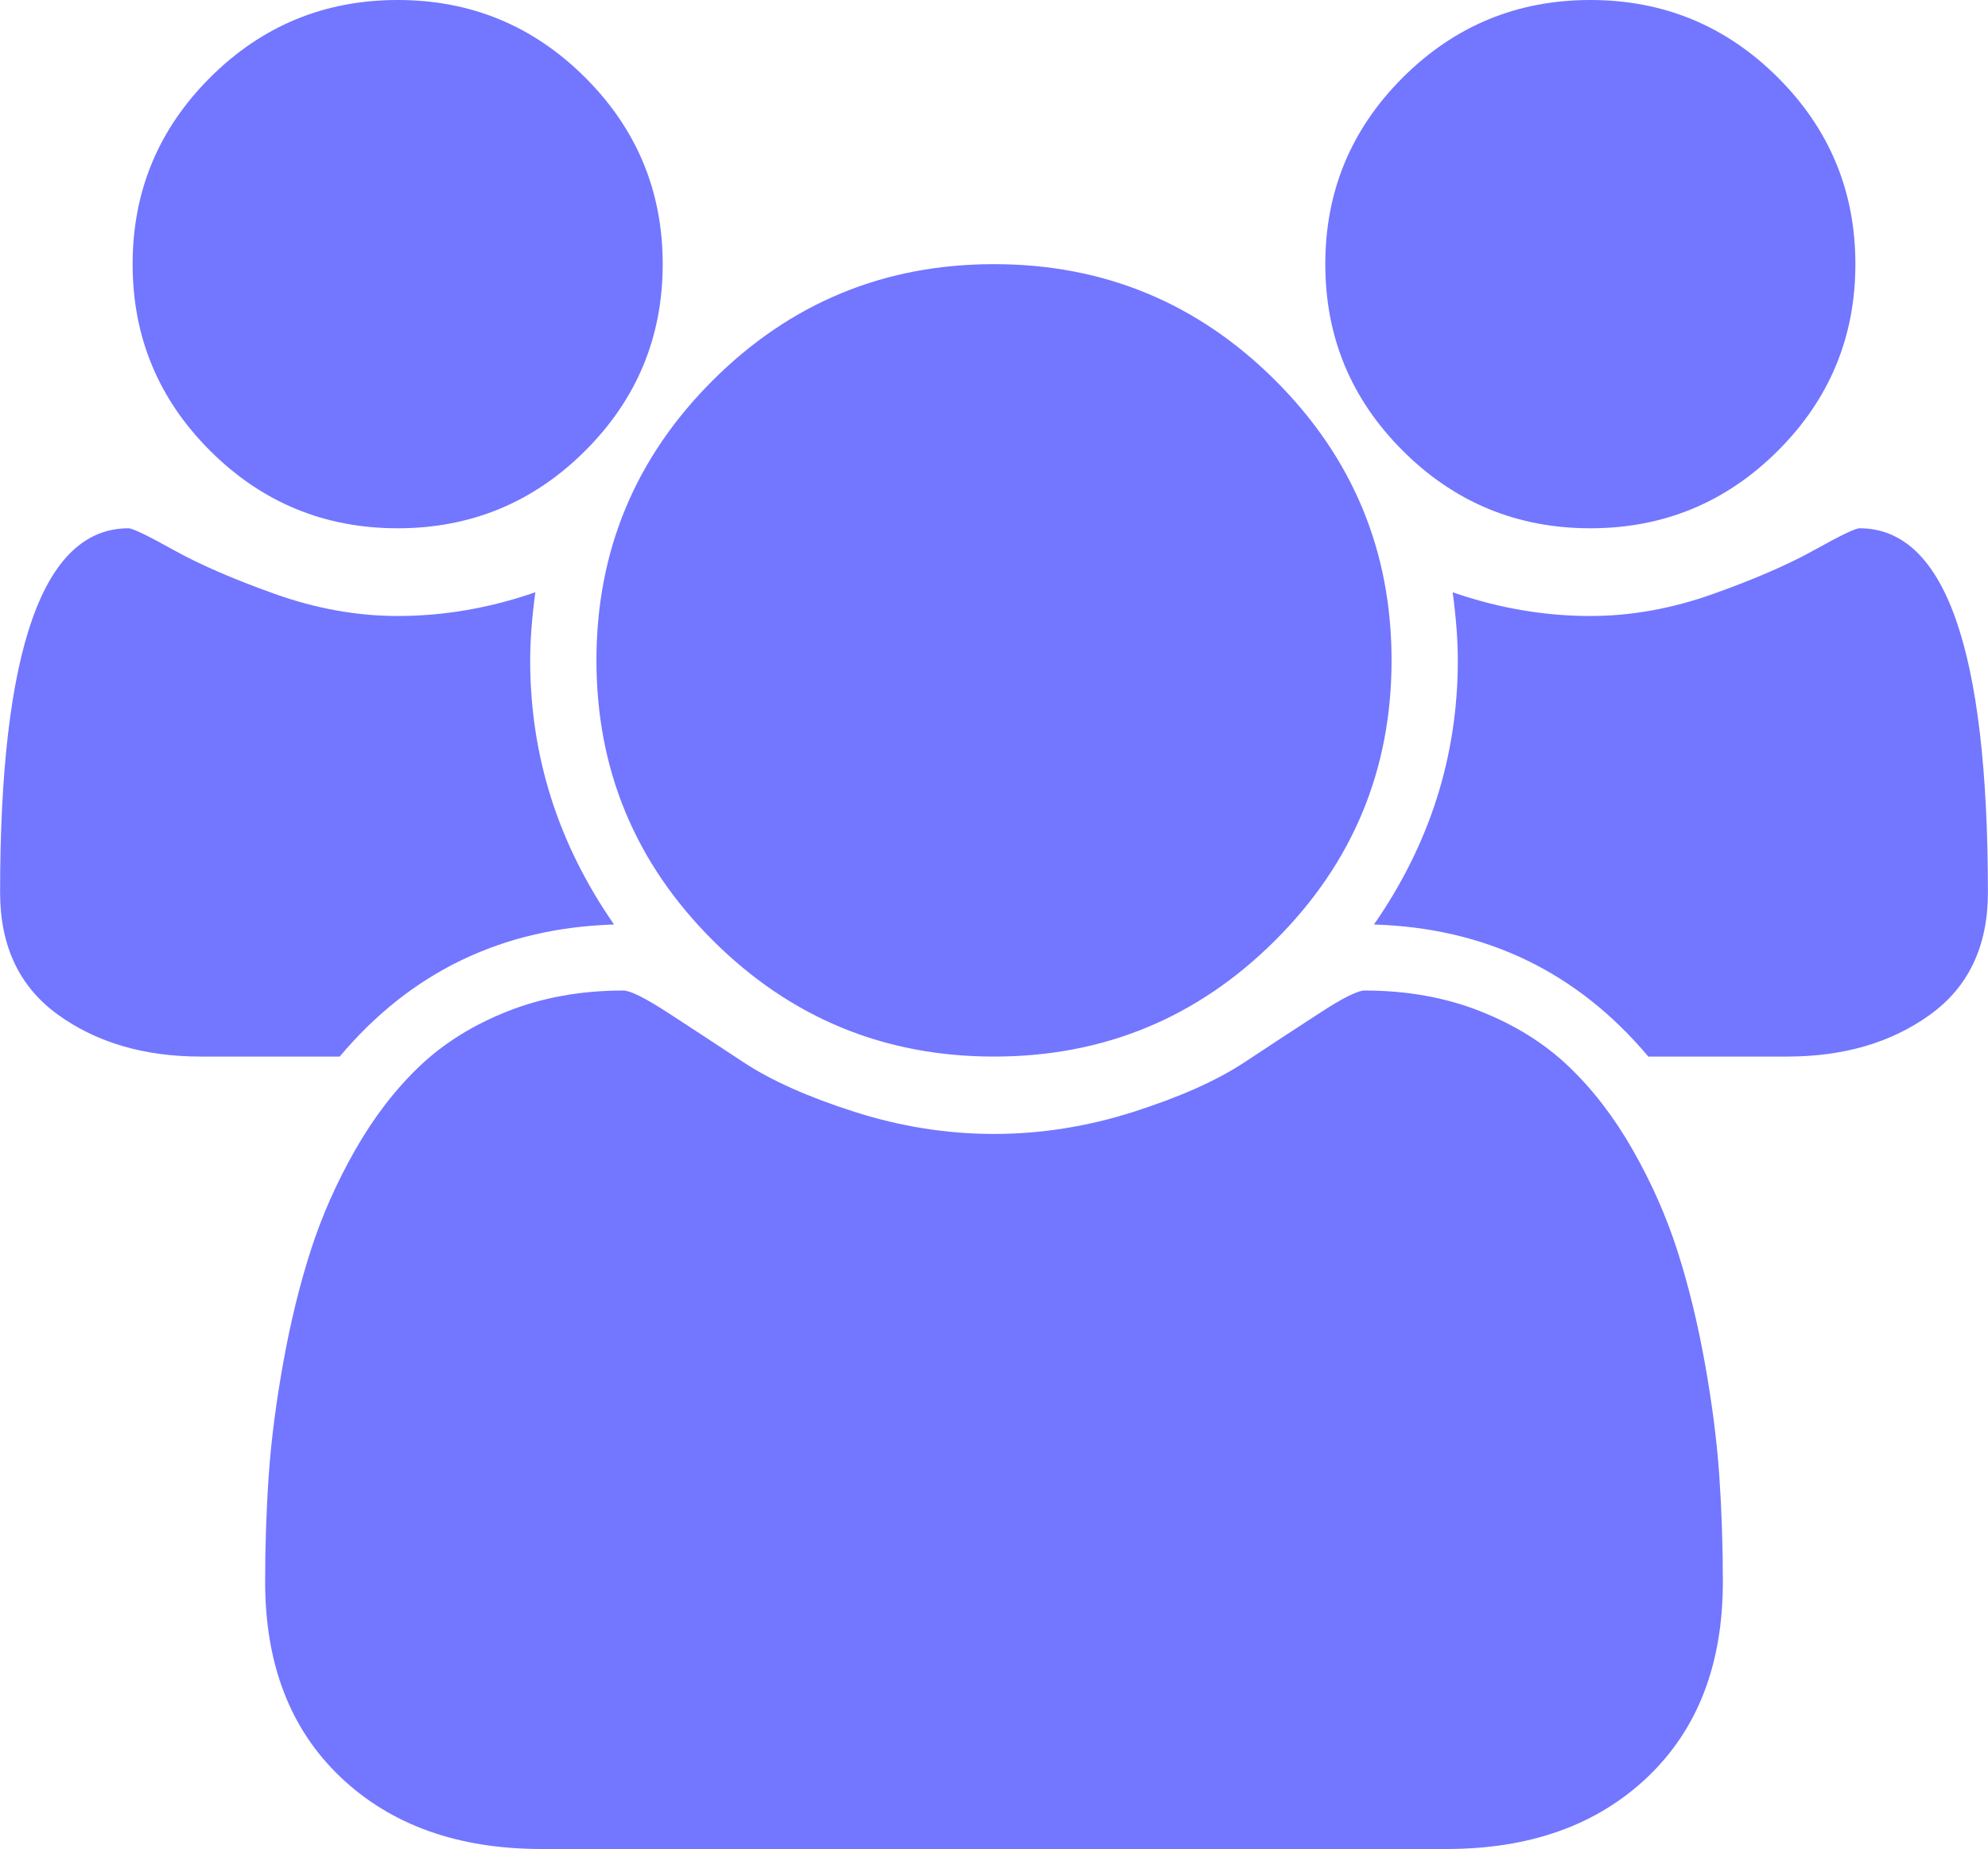 <svg width="100" height="93" viewBox="0 0 100 93" fill="none" xmlns="http://www.w3.org/2000/svg">
<path d="M30.888 46.5C25.263 46.673 20.663 48.887 17.087 53.143H10.108C7.262 53.143 4.866 52.442 2.922 51.041C0.977 49.64 0.005 47.59 0.005 44.891C0.005 32.678 2.158 26.571 6.463 26.571C6.671 26.571 7.426 26.935 8.728 27.661C10.03 28.388 11.723 29.123 13.806 29.867C15.889 30.611 17.955 30.983 20.003 30.983C22.329 30.983 24.638 30.585 26.93 29.789C26.756 31.069 26.669 32.211 26.669 33.214C26.669 38.023 28.075 42.452 30.888 46.5ZM86.663 79.559C86.663 83.71 85.396 86.989 82.862 89.393C80.327 91.798 76.959 93 72.758 93H27.242C23.041 93 19.674 91.798 17.139 89.393C14.605 86.989 13.337 83.71 13.337 79.559C13.337 77.725 13.398 75.934 13.52 74.187C13.641 72.44 13.884 70.554 14.249 68.53C14.613 66.506 15.073 64.629 15.629 62.9C16.184 61.17 16.931 59.483 17.868 57.84C18.805 56.196 19.882 54.795 21.097 53.636C22.312 52.477 23.796 51.551 25.55 50.859C27.303 50.167 29.238 49.821 31.356 49.821C31.703 49.821 32.45 50.193 33.596 50.937C34.741 51.681 36.009 52.511 37.397 53.428C38.786 54.345 40.644 55.175 42.97 55.919C45.296 56.663 47.639 57.035 50 57.035C52.361 57.035 54.705 56.663 57.031 55.919C59.357 55.175 61.214 54.345 62.603 53.428C63.992 52.511 65.259 51.681 66.405 50.937C67.55 50.193 68.297 49.821 68.644 49.821C70.762 49.821 72.698 50.167 74.451 50.859C76.204 51.551 77.688 52.477 78.903 53.636C80.119 54.795 81.195 56.196 82.132 57.84C83.07 59.483 83.816 61.17 84.372 62.9C84.927 64.629 85.387 66.506 85.752 68.53C86.116 70.554 86.359 72.44 86.481 74.187C86.602 75.934 86.663 77.725 86.663 79.559ZM33.335 13.286C33.335 16.953 32.033 20.084 29.429 22.679C26.826 25.274 23.683 26.571 20.003 26.571C16.323 26.571 13.181 25.274 10.577 22.679C7.973 20.084 6.671 16.953 6.671 13.286C6.671 9.618 7.973 6.487 10.577 3.892C13.181 1.297 16.323 0 20.003 0C23.683 0 26.826 1.297 29.429 3.892C32.033 6.487 33.335 9.618 33.335 13.286ZM69.998 33.214C69.998 38.715 68.045 43.412 64.139 47.304C60.234 51.197 55.52 53.143 50 53.143C44.48 53.143 39.767 51.197 35.861 47.304C31.955 43.412 30.002 38.715 30.002 33.214C30.002 27.713 31.955 23.017 35.861 19.124C39.767 15.232 44.48 13.286 50 13.286C55.52 13.286 60.234 15.232 64.139 19.124C68.045 23.017 69.998 27.713 69.998 33.214ZM99.995 44.891C99.995 47.59 99.023 49.64 97.079 51.041C95.135 52.442 92.739 53.143 89.892 53.143H82.913C79.338 48.887 74.737 46.673 69.113 46.5C71.925 42.452 73.331 38.023 73.331 33.214C73.331 32.211 73.244 31.069 73.071 29.789C75.362 30.585 77.671 30.983 79.997 30.983C82.046 30.983 84.111 30.611 86.194 29.867C88.278 29.123 89.97 28.388 91.272 27.661C92.574 26.935 93.329 26.571 93.537 26.571C97.843 26.571 99.995 32.678 99.995 44.891ZM93.329 13.286C93.329 16.953 92.027 20.084 89.423 22.679C86.819 25.274 83.677 26.571 79.997 26.571C76.317 26.571 73.175 25.274 70.571 22.679C67.967 20.084 66.665 16.953 66.665 13.286C66.665 9.618 67.967 6.487 70.571 3.892C73.175 1.297 76.317 0 79.997 0C83.677 0 86.819 1.297 89.423 3.892C92.027 6.487 93.329 9.618 93.329 13.286Z" fill="#7376FF"/>
</svg>
